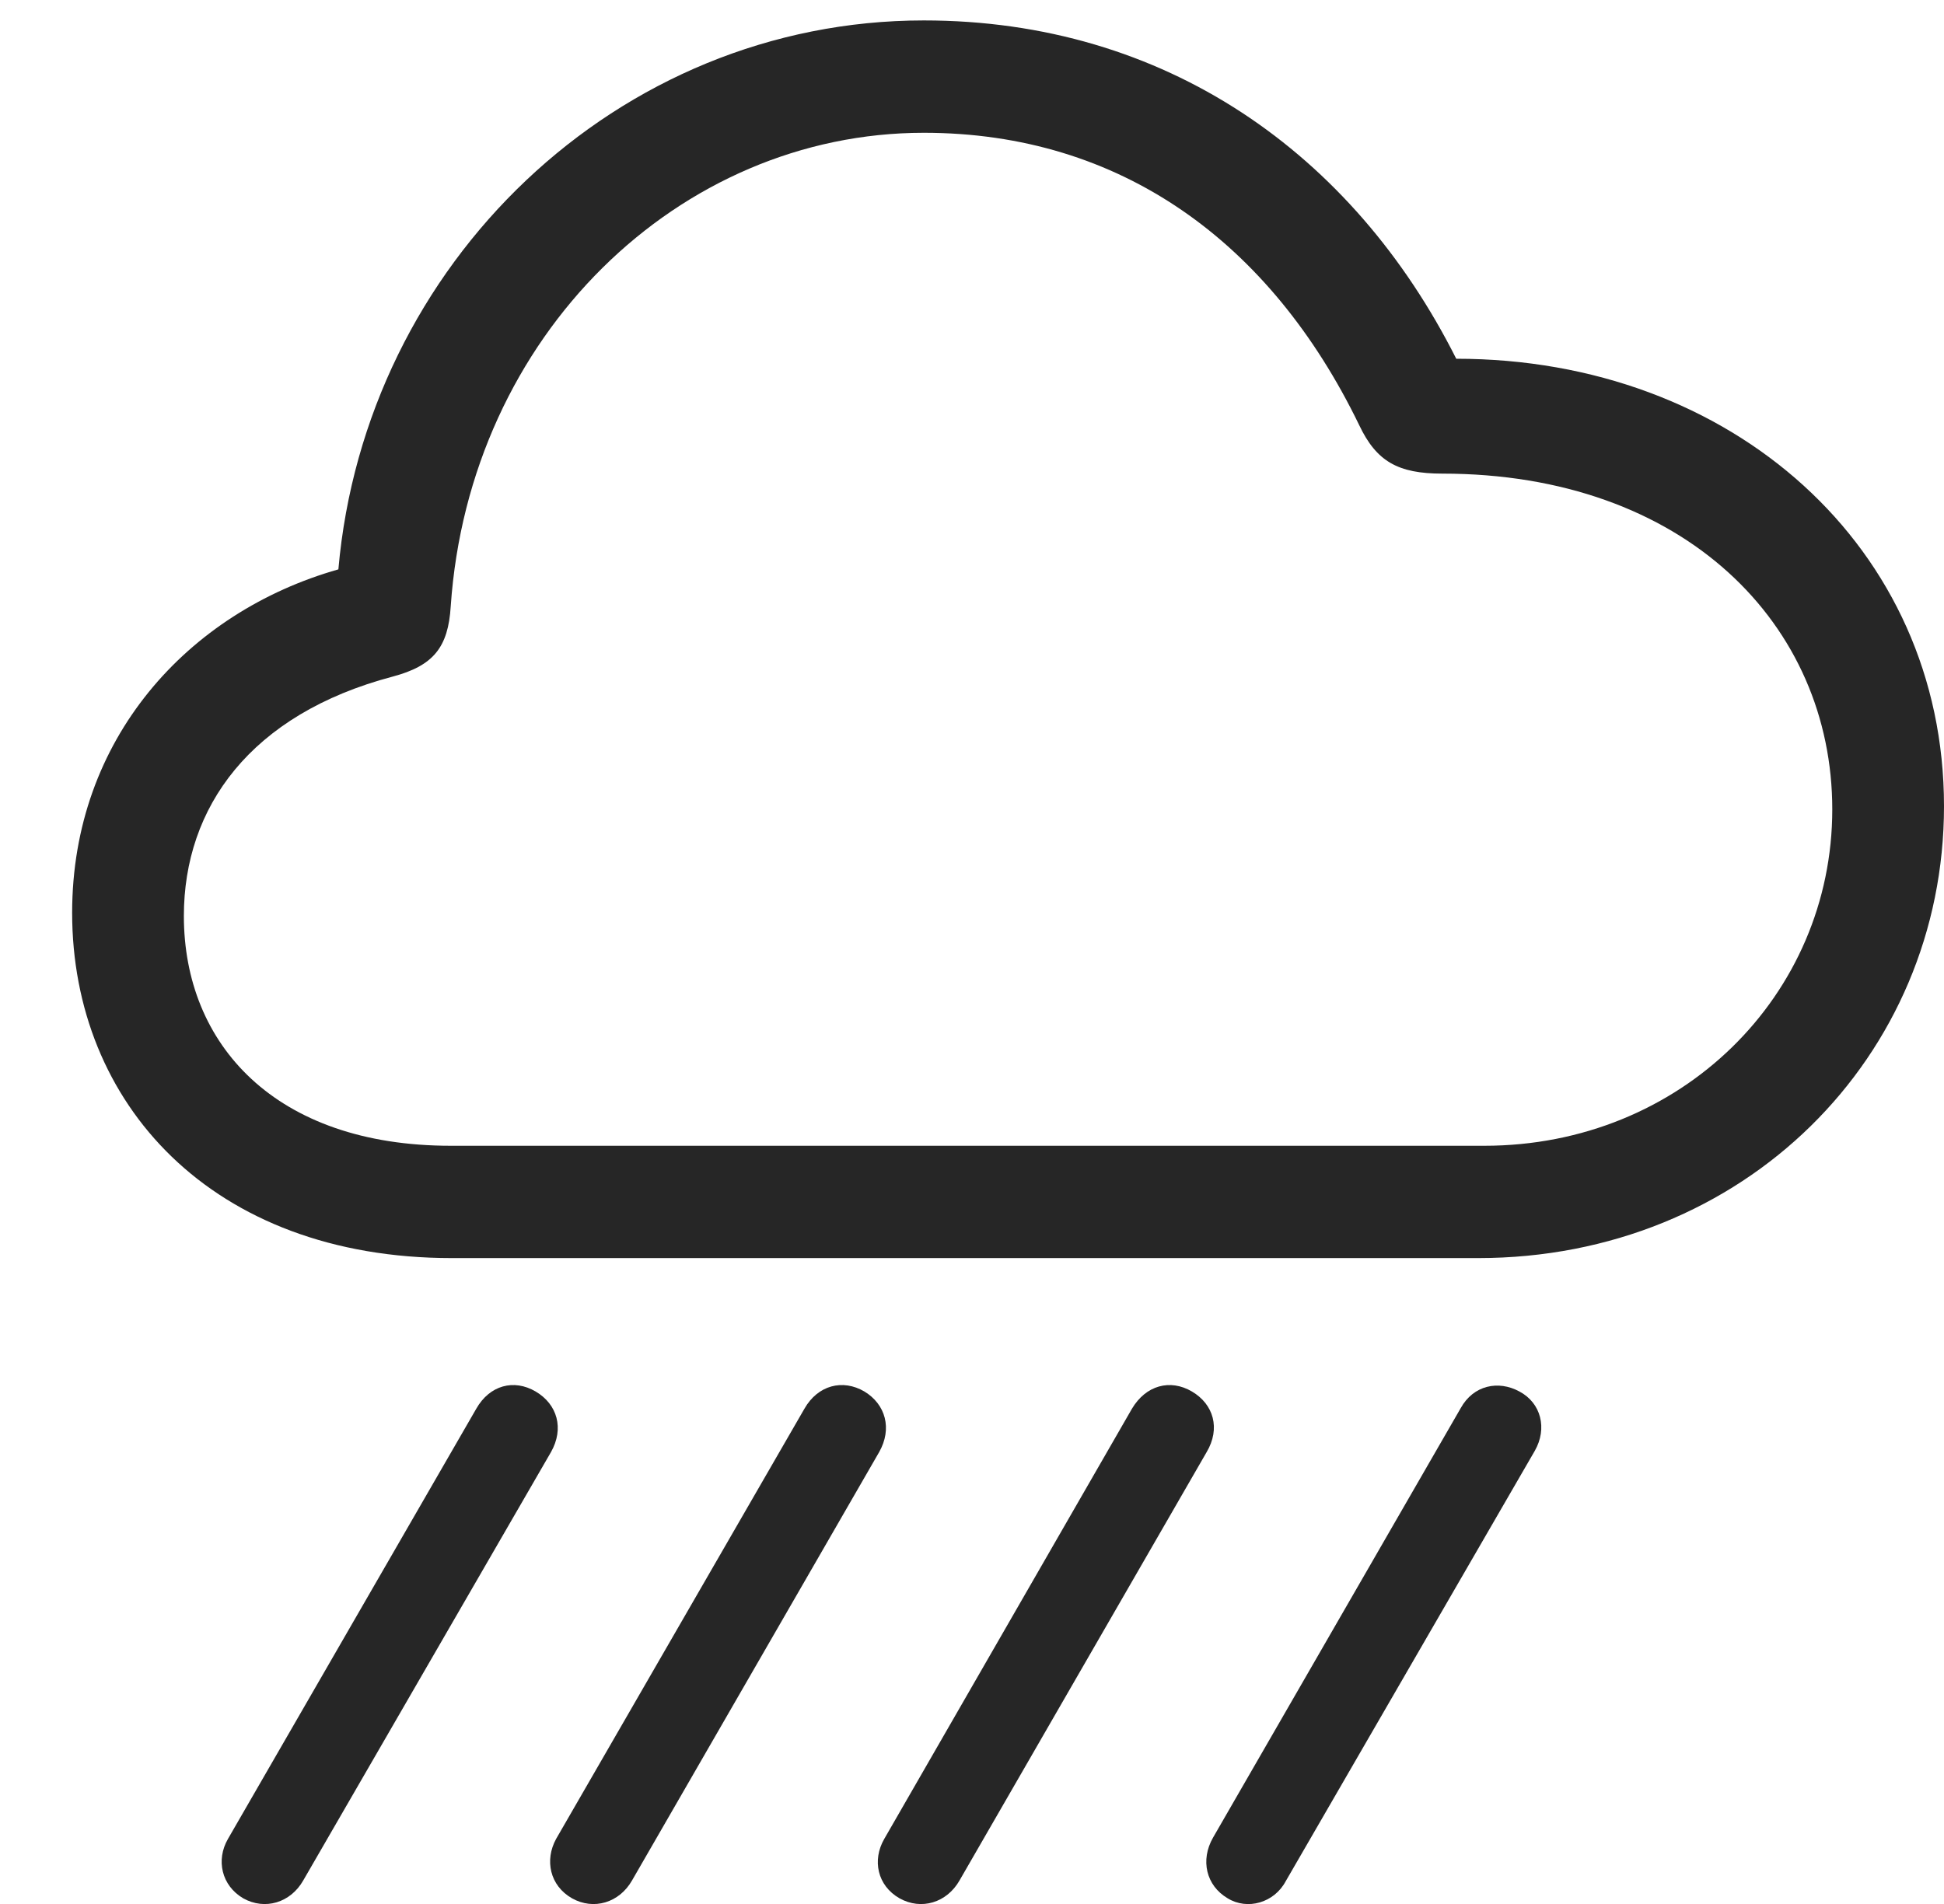 <?xml version="1.0" encoding="UTF-8"?>
<!--Generator: Apple Native CoreSVG 326-->
<!DOCTYPE svg
PUBLIC "-//W3C//DTD SVG 1.1//EN"
       "http://www.w3.org/Graphics/SVG/1.1/DTD/svg11.dtd">
<svg version="1.1" xmlns="http://www.w3.org/2000/svg" xmlns:xlink="http://www.w3.org/1999/xlink" viewBox="0 0 59.473 58.262">
 <g>
  <rect height="58.262" opacity="0" width="59.473" x="0" y="0"/>
  <path d="M39.336 57.559L46.953 44.395C47.344 43.711 47.148 42.93 46.484 42.578C45.84 42.227 45.078 42.383 44.688 43.086L37.109 56.231C36.719 56.914 36.895 57.696 37.559 58.086C38.164 58.457 38.984 58.223 39.336 57.559Z" fill="black" fill-opacity="0.85"/>
  <path d="M29.355 57.539L36.914 44.434C37.344 43.711 37.129 42.969 36.465 42.578C35.801 42.188 35.059 42.383 34.629 43.106L27.051 56.27C26.68 56.914 26.836 57.696 27.52 58.086C28.184 58.457 28.965 58.223 29.355 57.539Z" fill="black" fill-opacity="0.85"/>
  <path d="M19.336 57.539L26.895 44.434C27.305 43.711 27.09 42.969 26.445 42.578C25.781 42.188 25.02 42.383 24.609 43.106L17.012 56.27C16.66 56.914 16.816 57.696 17.5 58.086C18.164 58.457 18.945 58.223 19.336 57.539Z" fill="black" fill-opacity="0.85"/>
  <path d="M9.277 57.539L16.855 44.434C17.266 43.711 17.051 42.969 16.387 42.578C15.723 42.188 14.98 42.383 14.57 43.106L6.973 56.27C6.602 56.914 6.777 57.696 7.441 58.086C8.105 58.457 8.887 58.223 9.277 57.539Z" fill="black" fill-opacity="0.85"/>
  <path d="M13.828 38.496L45.215 38.496C53.359 38.496 59.473 32.325 59.473 24.668C59.473 16.758 52.988 10.977 44.551 10.977C41.387 4.688 35.645 0.625 28.262 0.625C18.887 0.625 11.172 8.067 10.352 17.422C5.742 18.731 2.207 22.617 2.207 27.93C2.207 33.75 6.465 38.496 13.828 38.496ZM13.789 35.059C8.418 35.059 5.625 31.953 5.625 28.028C5.625 24.707 7.656 21.856 12.012 20.703C13.262 20.371 13.711 19.805 13.789 18.555C14.355 10.254 20.781 4.063 28.262 4.063C34.277 4.063 38.867 7.403 41.582 13.008C42.109 14.121 42.773 14.492 44.121 14.492C51.543 14.492 56.055 19.121 56.055 24.766C56.055 30.45 51.426 35.059 45.41 35.059Z" fill="black" fill-opacity="0.85"/>
 </g>
</svg>
